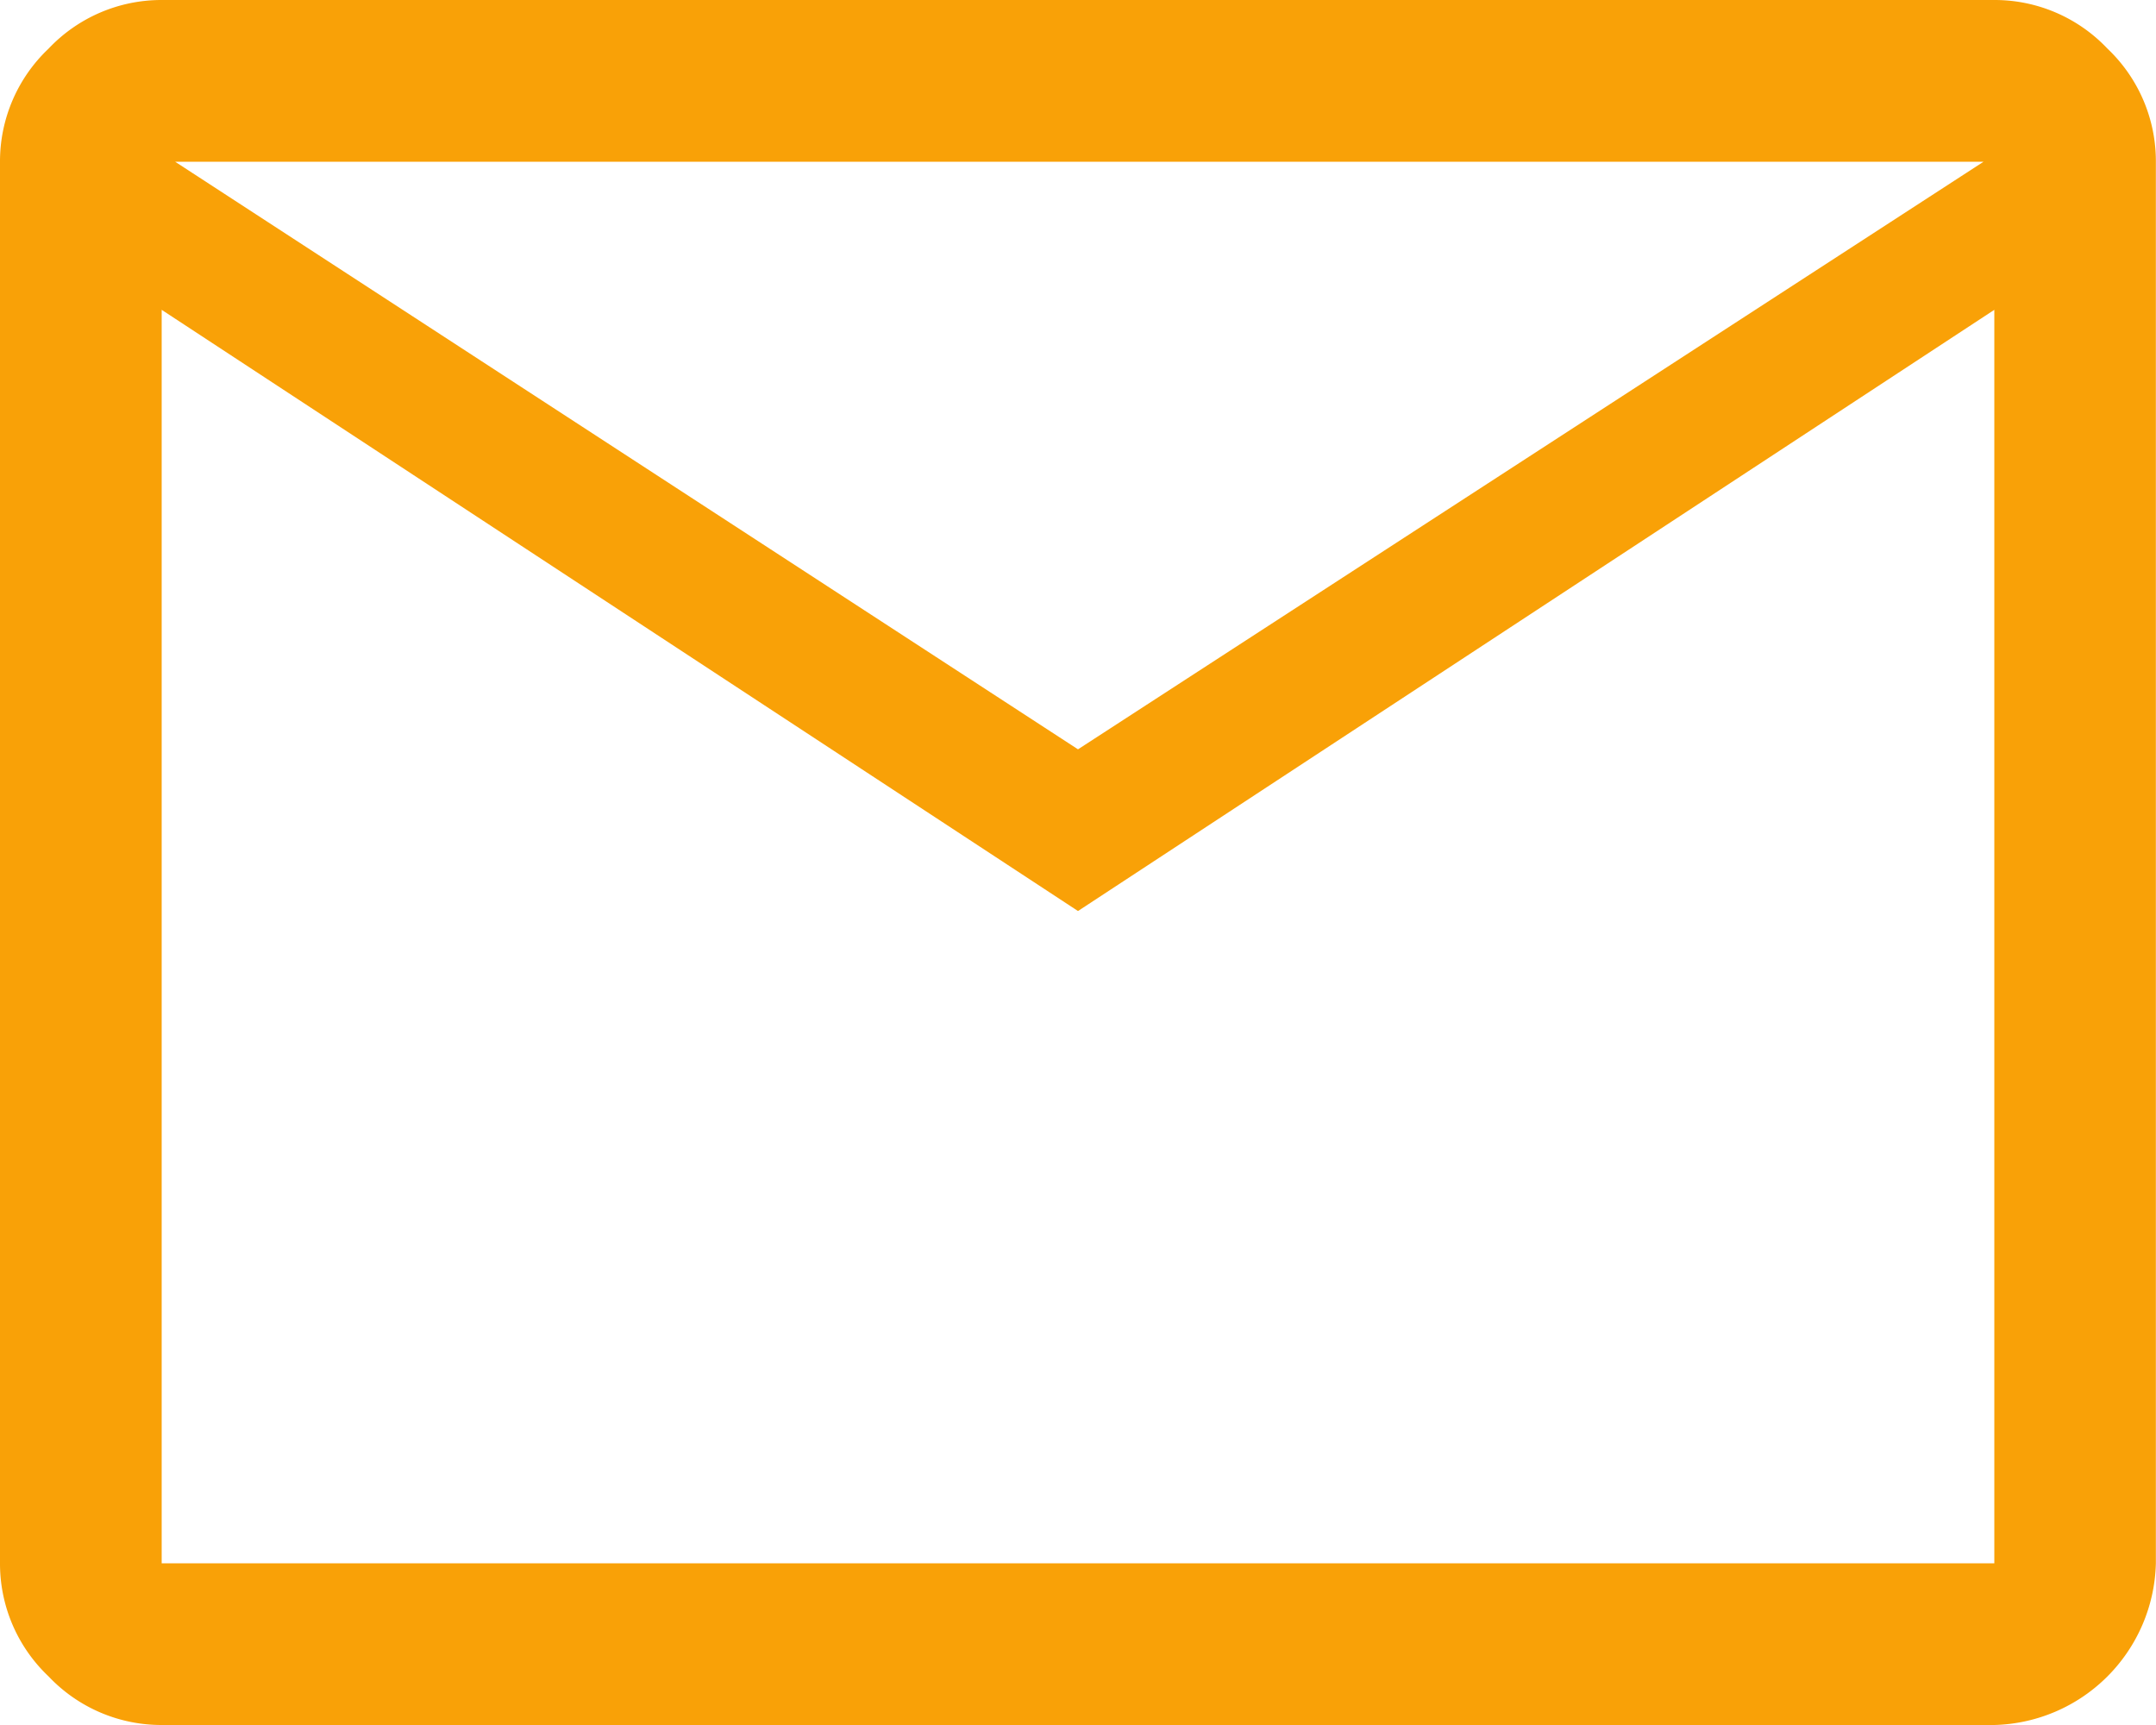 <svg xmlns="http://www.w3.org/2000/svg" width="51.5" height="41.2" viewBox="0 0 51.5 41.2">
  <path id="mail_FILL0_wght400_GRAD0_opsz48" d="M7.862,49.2a3.706,3.706,0,0,1-2.7-1.159A3.706,3.706,0,0,1,4,45.338V11.863a3.706,3.706,0,0,1,1.159-2.7A3.706,3.706,0,0,1,7.862,8H51.638a3.706,3.706,0,0,1,2.7,1.159,3.706,3.706,0,0,1,1.159,2.7V45.338A3.96,3.96,0,0,1,51.638,49.2ZM29.75,29.759,7.862,15.4V45.338H51.638V15.4Zm0-3.862L51.38,11.863H8.184ZM7.862,15.4V45.338h0Z" transform="translate(-4 -8)" fill="#f9a107"/>
</svg>
